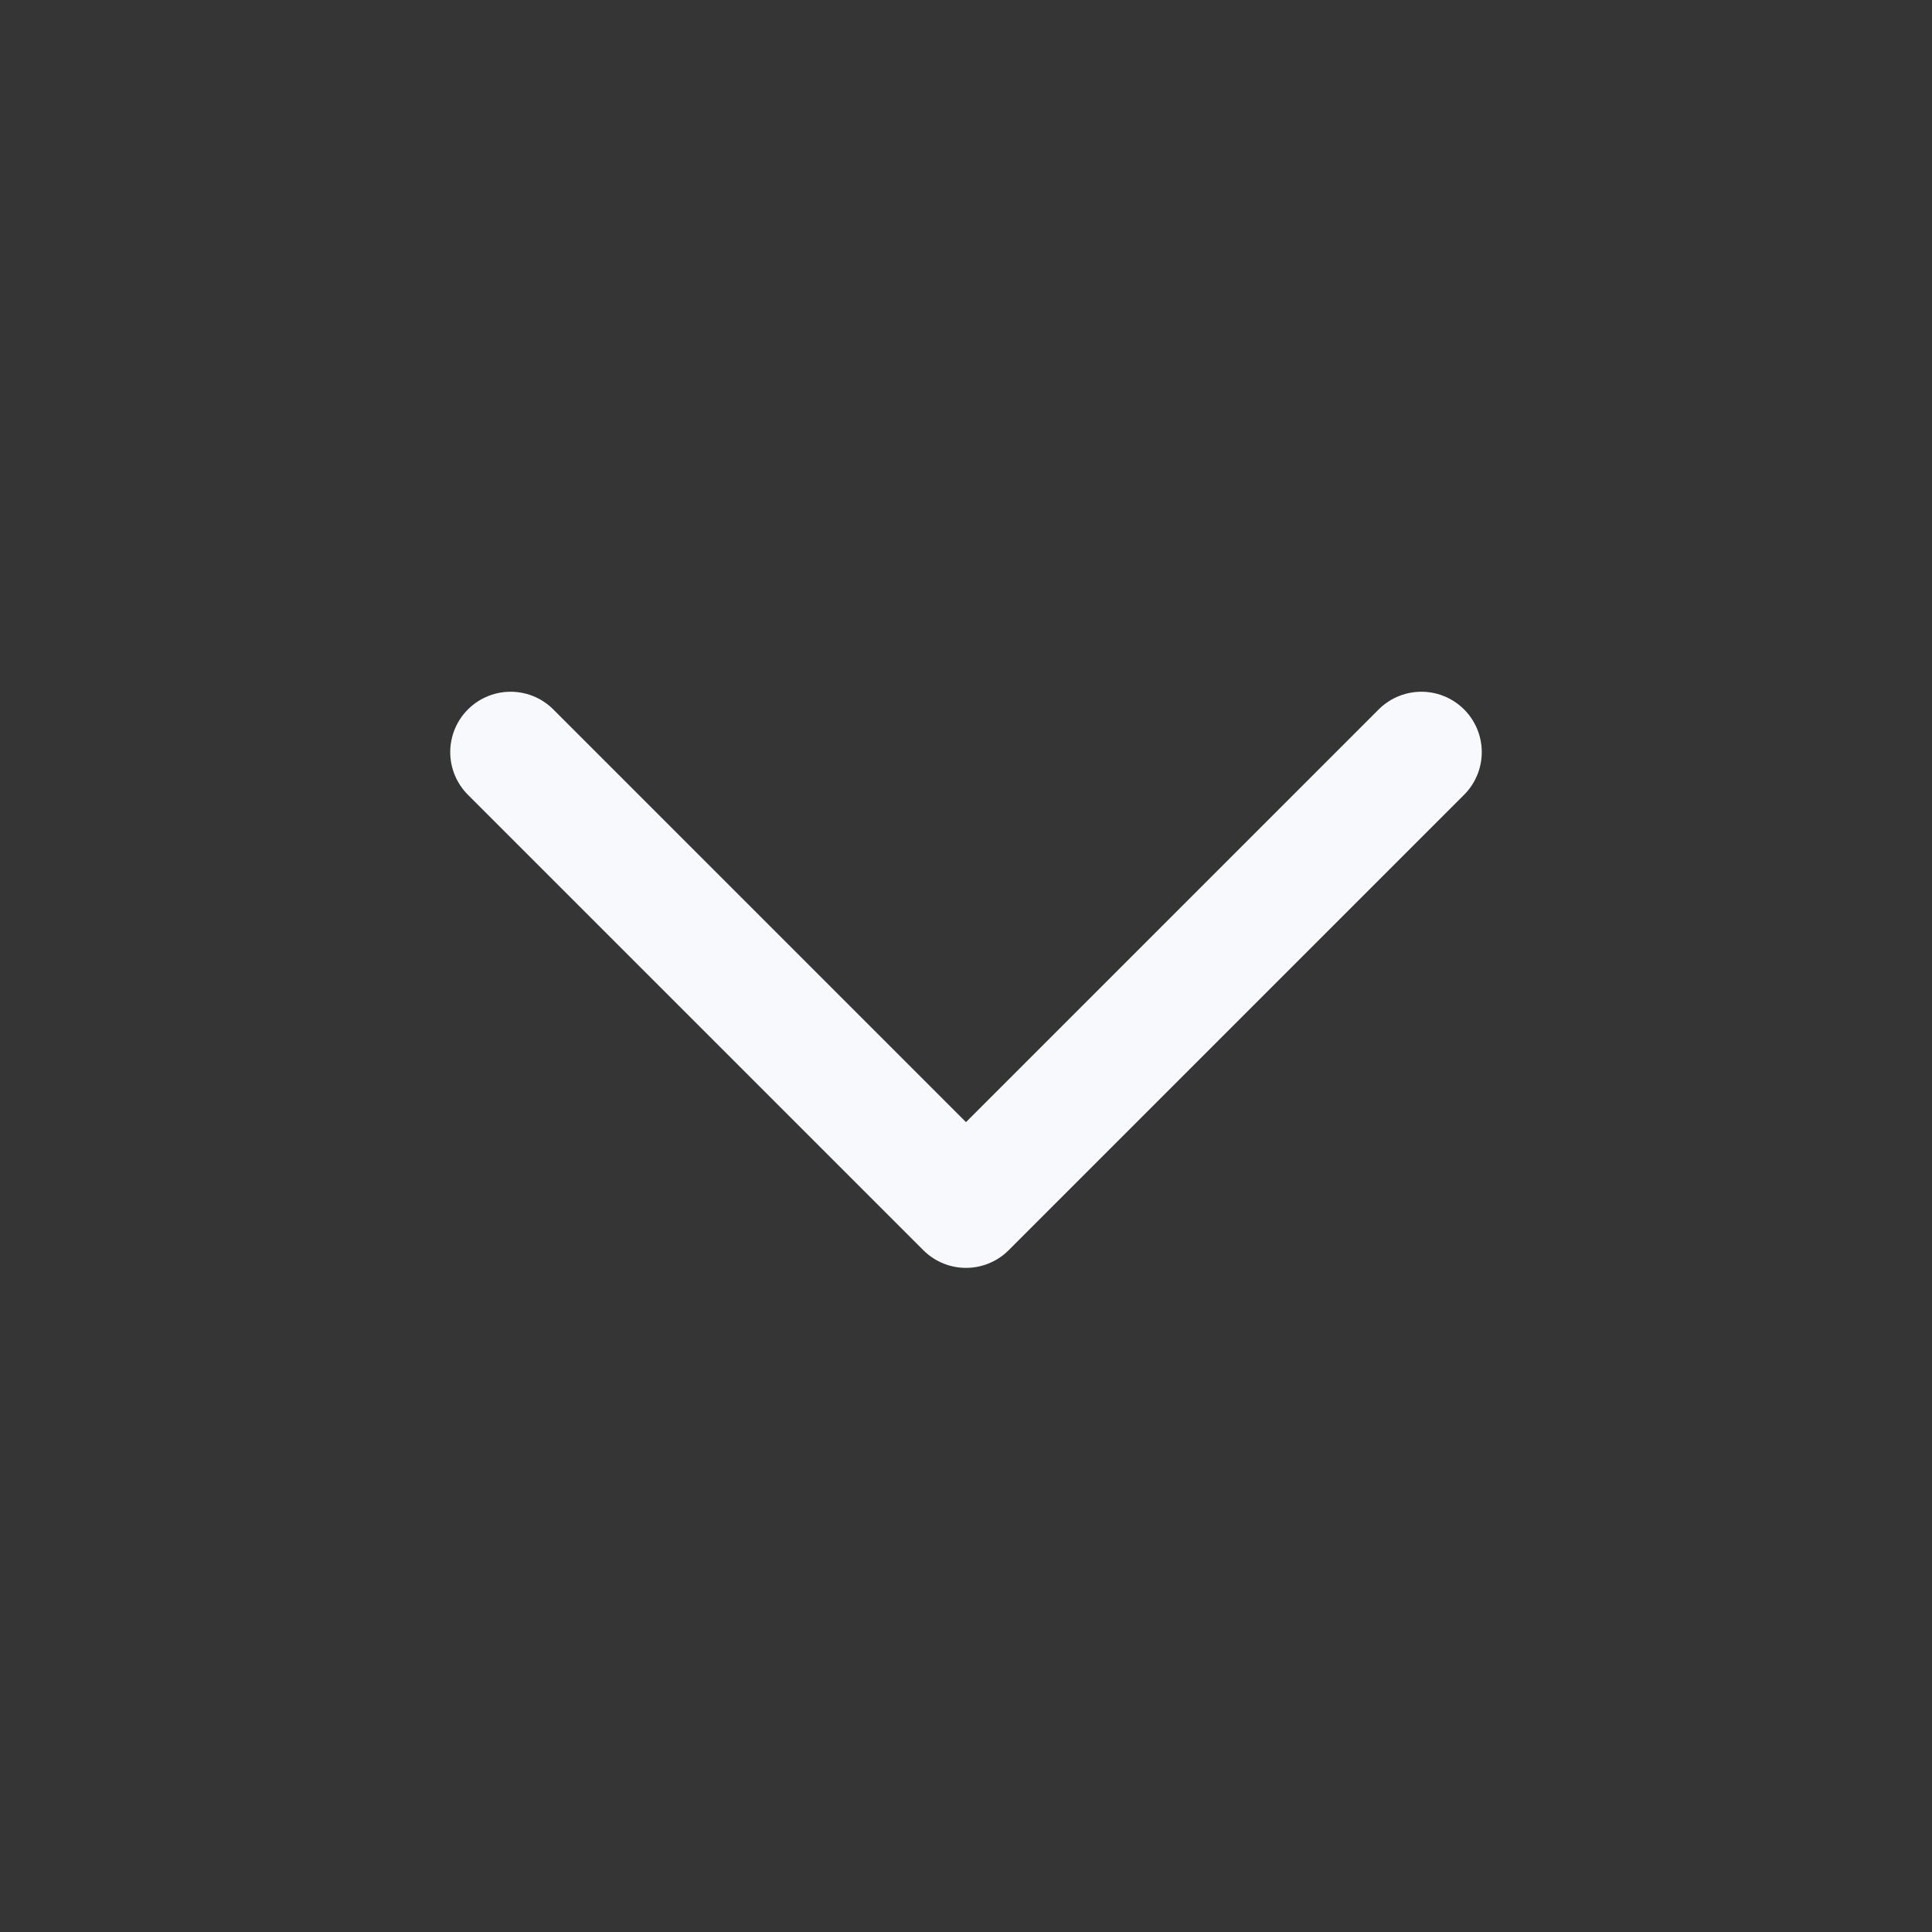 <svg width="24" height="24" viewBox="0 0 24 24" fill="none" xmlns="http://www.w3.org/2000/svg">
<rect x="0" y="0" width="24" height="24" fill="#333333" stroke="none"/>
<path d="M24 0V24H0V0H24Z" fill="white" fill-opacity="0.01"/>
<path d="M17.657 9.343L12 15L6.343 9.343" stroke="#F7F9FC" stroke-width="1.5" stroke-linecap="round" stroke-linejoin="round"/>
</svg>
